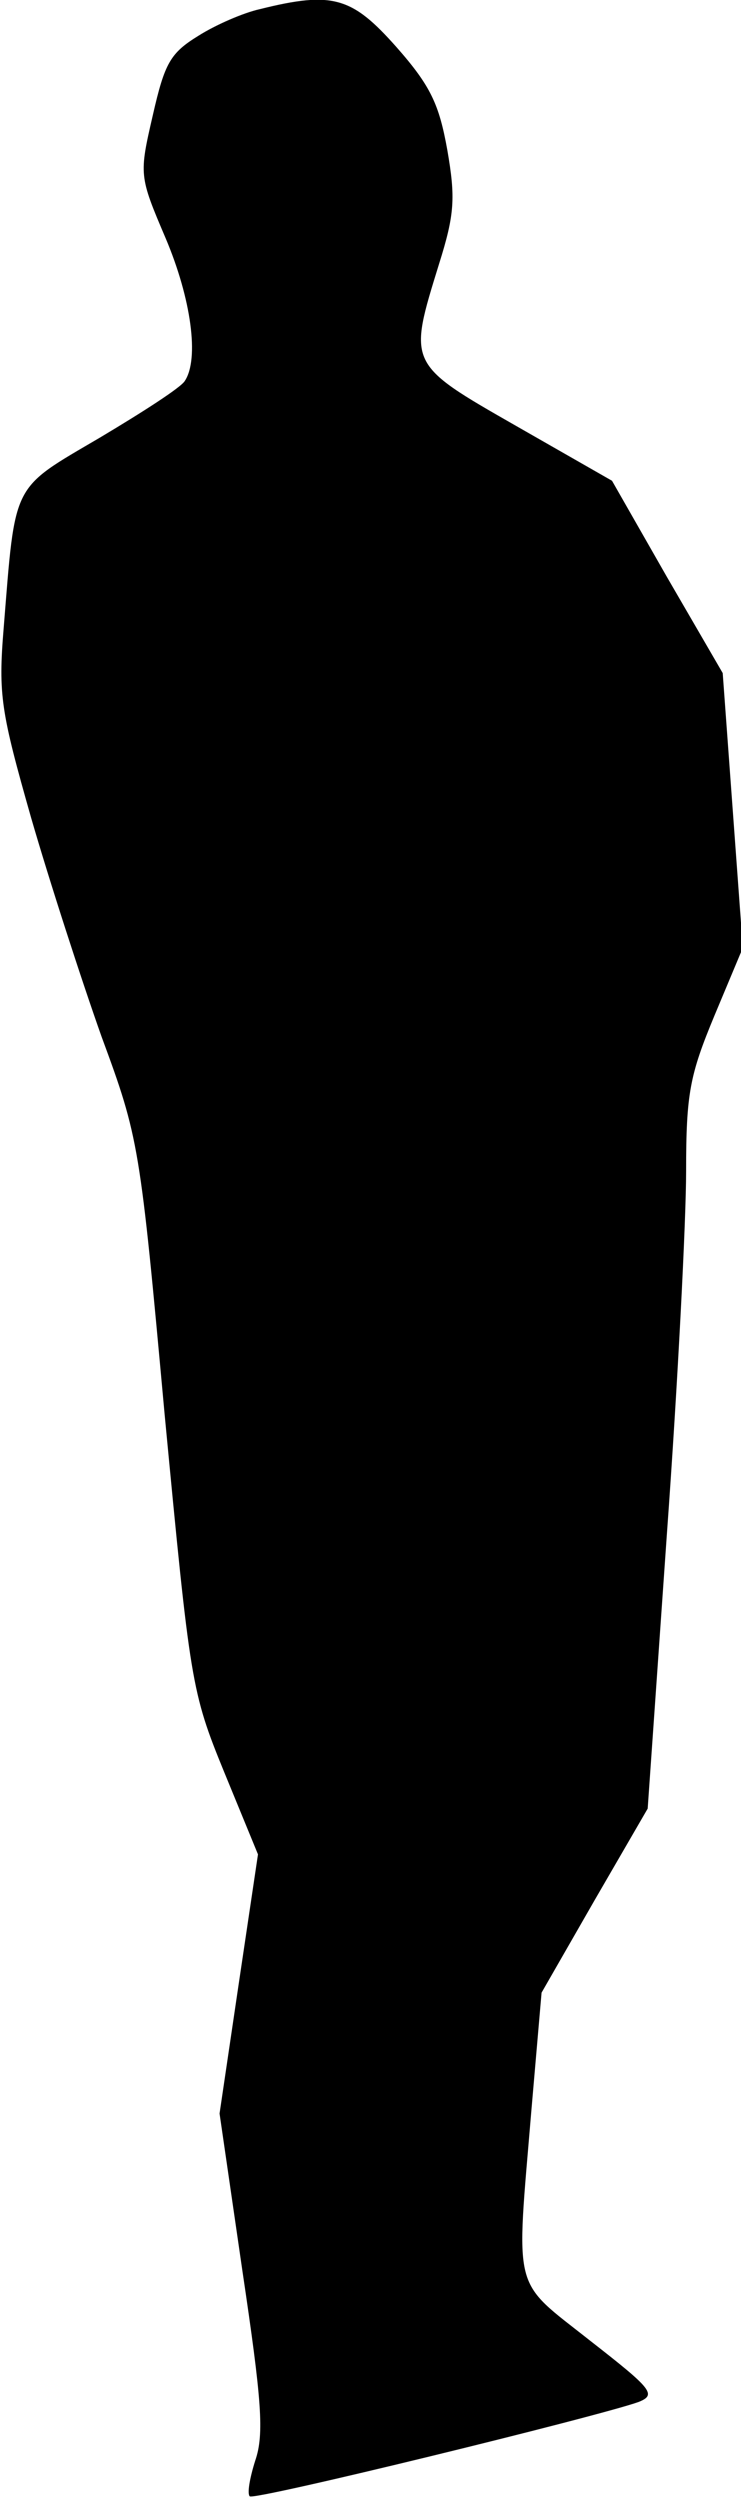 <?xml version="1.0" standalone="no"?>
<!DOCTYPE svg PUBLIC "-//W3C//DTD SVG 20010904//EN"
 "http://www.w3.org/TR/2001/REC-SVG-20010904/DTD/svg10.dtd">
<svg version="1.0" xmlns="http://www.w3.org/2000/svg"
 width="81pt" height="273pt" viewBox="0 0 81 273"
 preserveAspectRatio="xMidYMid meet">
<g transform="translate(0,273) scale(0.1,-0.1)"
fill="#000000" stroke="none">
<path fill="#000000" stroke="none" d="M284 2720 c-18 -4 -48 -17 -67 -29 -31
-19 -37 -30 -50 -87 -15 -65 -15 -66 14 -134 28 -66 37 -132 21 -156 -4 -7
-46 -34 -93 -62 -97 -57 -92 -47 -105 -208 -6 -73 -3 -91 30 -207 20 -69 55
-177 77 -239 41 -111 42 -118 69 -413 28 -293 29 -302 65 -390 l37 -90 -21
-141 -21 -142 25 -172 c21 -141 24 -178 14 -207 -6 -19 -9 -36 -6 -39 4 -5
380 87 425 103 20 8 15 14 -53 67 -86 68 -81 49 -64 253 l11 127 58 101 58
100 21 300 c12 165 21 343 21 396 0 85 4 105 31 170 l31 74 -11 150 -11 150
-61 105 -60 105 -105 60 c-119 68 -118 67 -84 177 17 54 18 72 9 124 -9 50
-18 70 -56 113 -48 54 -69 61 -149 41z"/>
</g>
</svg>
